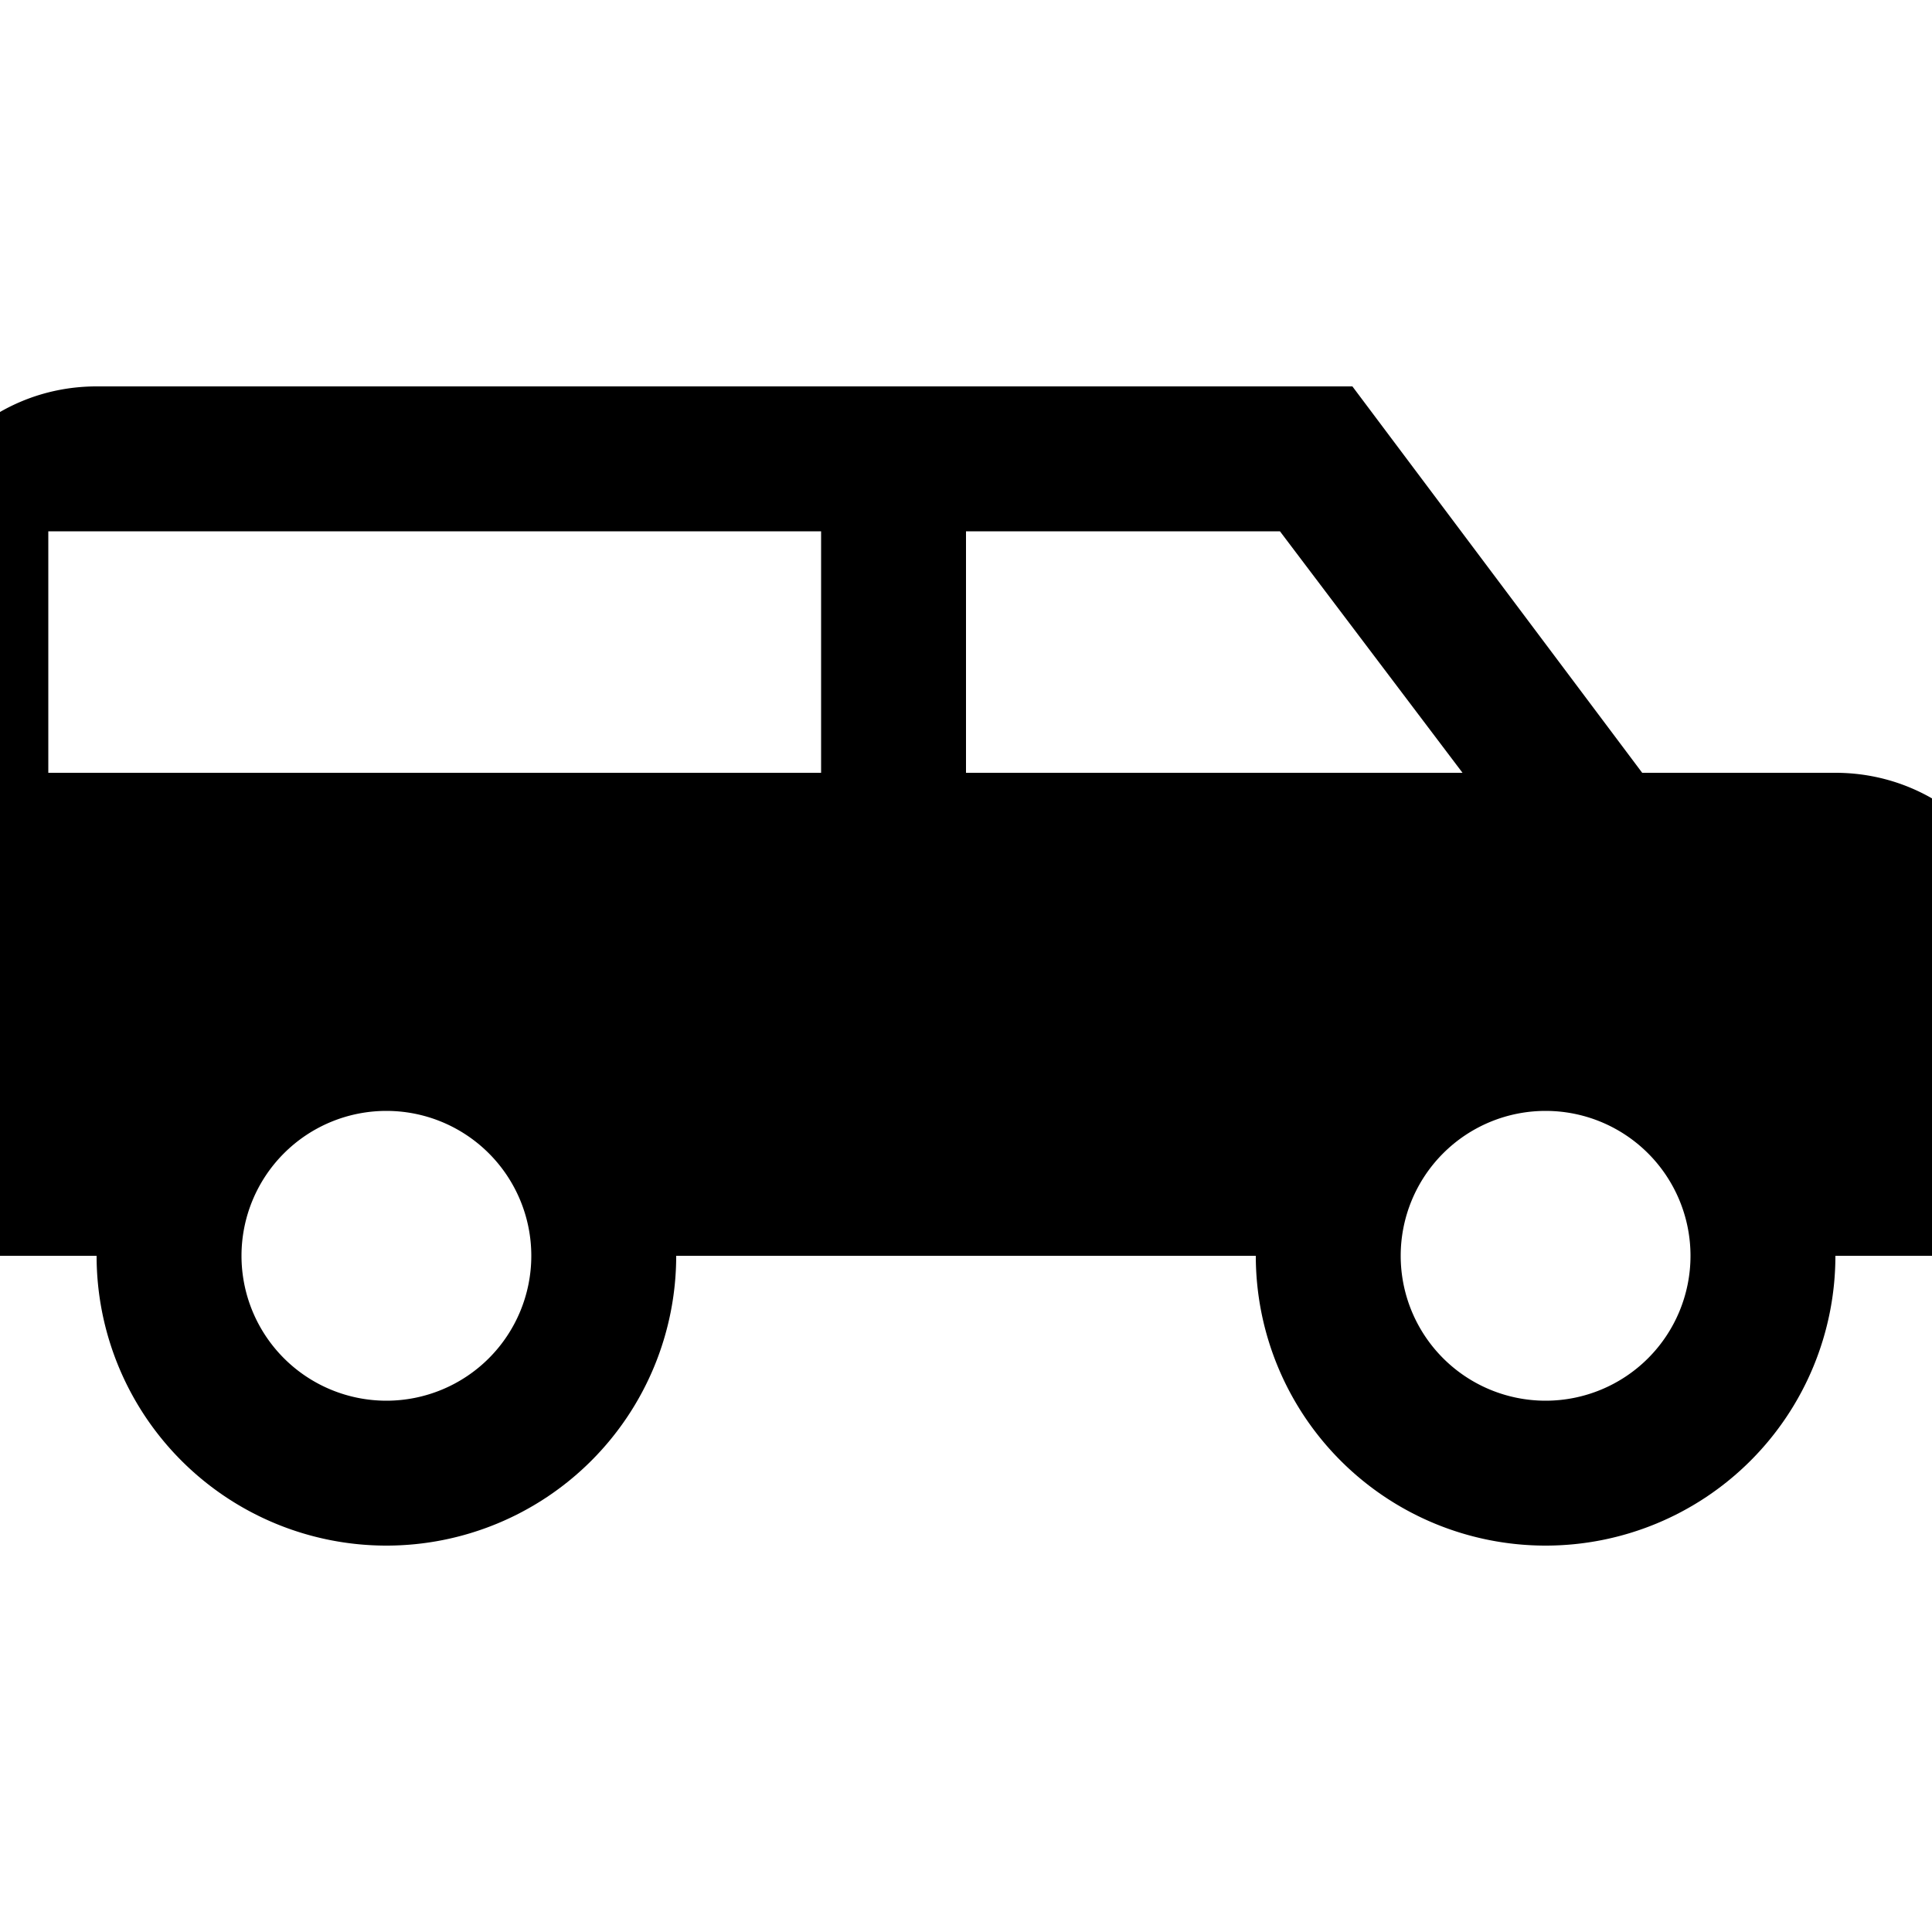<?xml version="1.0" encoding="UTF-8"?><!DOCTYPE svg PUBLIC "-//W3C//DTD SVG 1.1//EN" "http://www.w3.org/Graphics/SVG/1.1/DTD/svg11.dtd"><svg xmlns="http://www.w3.org/2000/svg" xmlns:xlink="http://www.w3.org/1999/xlink" version="1.1" id="mdi-car-estate" width="24" height="24" viewBox="2 2 20 20"><path d="M3,6H16L19,10H21C22.11,10 23,10.89 23,12V15H21A3,3 0 0,1 18,18A3,3 0 0,1 15,15H9A3,3 0 0,1 6,18A3,3 0 0,1 3,15H1V8C1,6.89 1.89,6 3,6M2.5,7.5V10H10.5V7.5H2.5M12,7.5V10H17.14L15.25,7.5H12M6,13.5A1.5,1.5 0 0,0 4.5,15A1.5,1.5 0 0,0 6,16.5A1.5,1.5 0 0,0 7.5,15A1.5,1.5 0 0,0 6,13.5M18,13.5A1.5,1.5 0 0,0 16.5,15A1.5,1.5 0 0,0 18,16.5A1.5,1.5 0 0,0 19.5,15A1.5,1.5 0 0,0 18,13.5Z" /></svg>